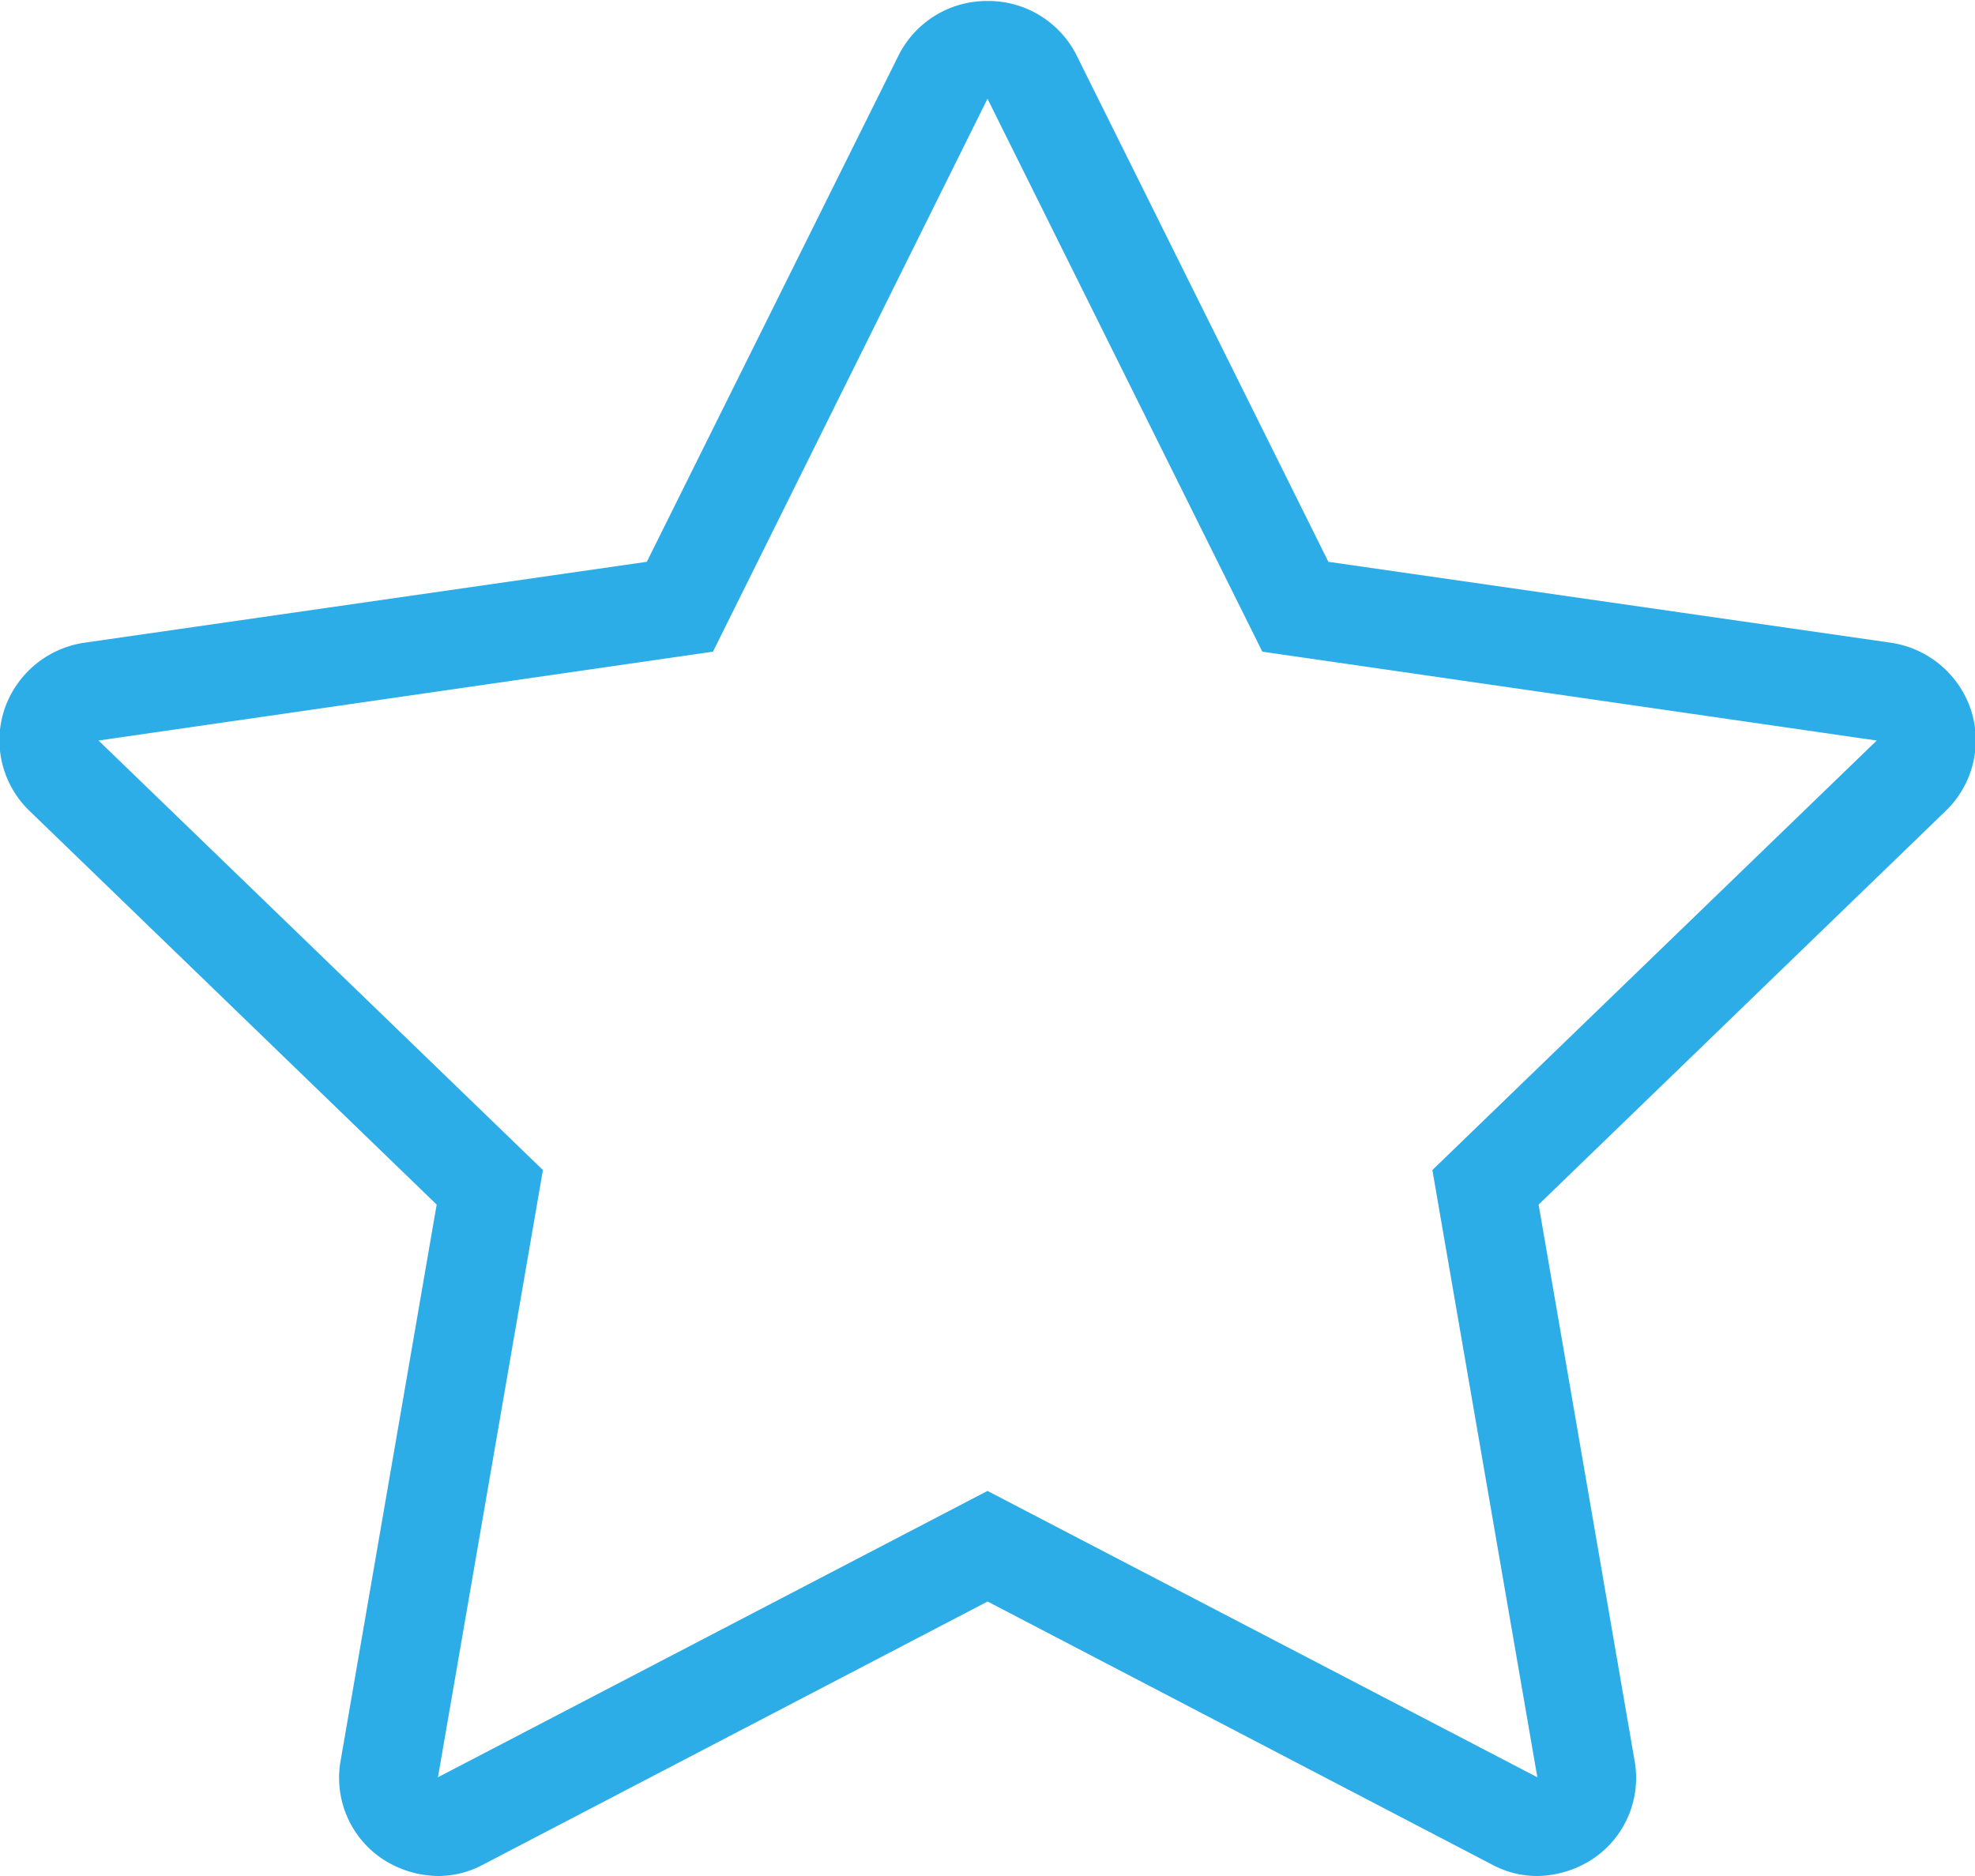 <svg xmlns="http://www.w3.org/2000/svg" width="20" height="19" viewBox="0 0 20 19"><defs><style>.cls-1{fill:#2dade8;fill-rule:evenodd}</style></defs><path id="Stroke" class="cls-1" d="M448 2108l2.783 5.6 6.222.9-4.5 4.35 1.063 6.15-5.568-2.9-5.565 2.9 1.063-6.15-4.5-4.35 6.222-.9 2.78-5.6m0-.99a1 1 0 0 0-.9.55l-2.55 5.13-5.7.82a1.01 1.01 0 0 0-.807.68.993.993 0 0 0 .253 1.02l4.126 3.99-.974 5.64a.987.987 0 0 0 .4.97 1.045 1.045 0 0 0 .588.19.967.967 0 0 0 .465-.12l5.1-2.66 5.1 2.66a.967.967 0 0 0 .465.12 1.045 1.045 0 0 0 .588-.19.985.985 0 0 0 .4-.97l-.973-5.64 4.125-3.99a.993.993 0 0 0 .253-1.02 1.01 1.01 0 0 0-.807-.68l-5.7-.82-2.55-5.13a1 1 0 0 0-.9-.55z" transform="translate(-438 -2107)"/></svg>